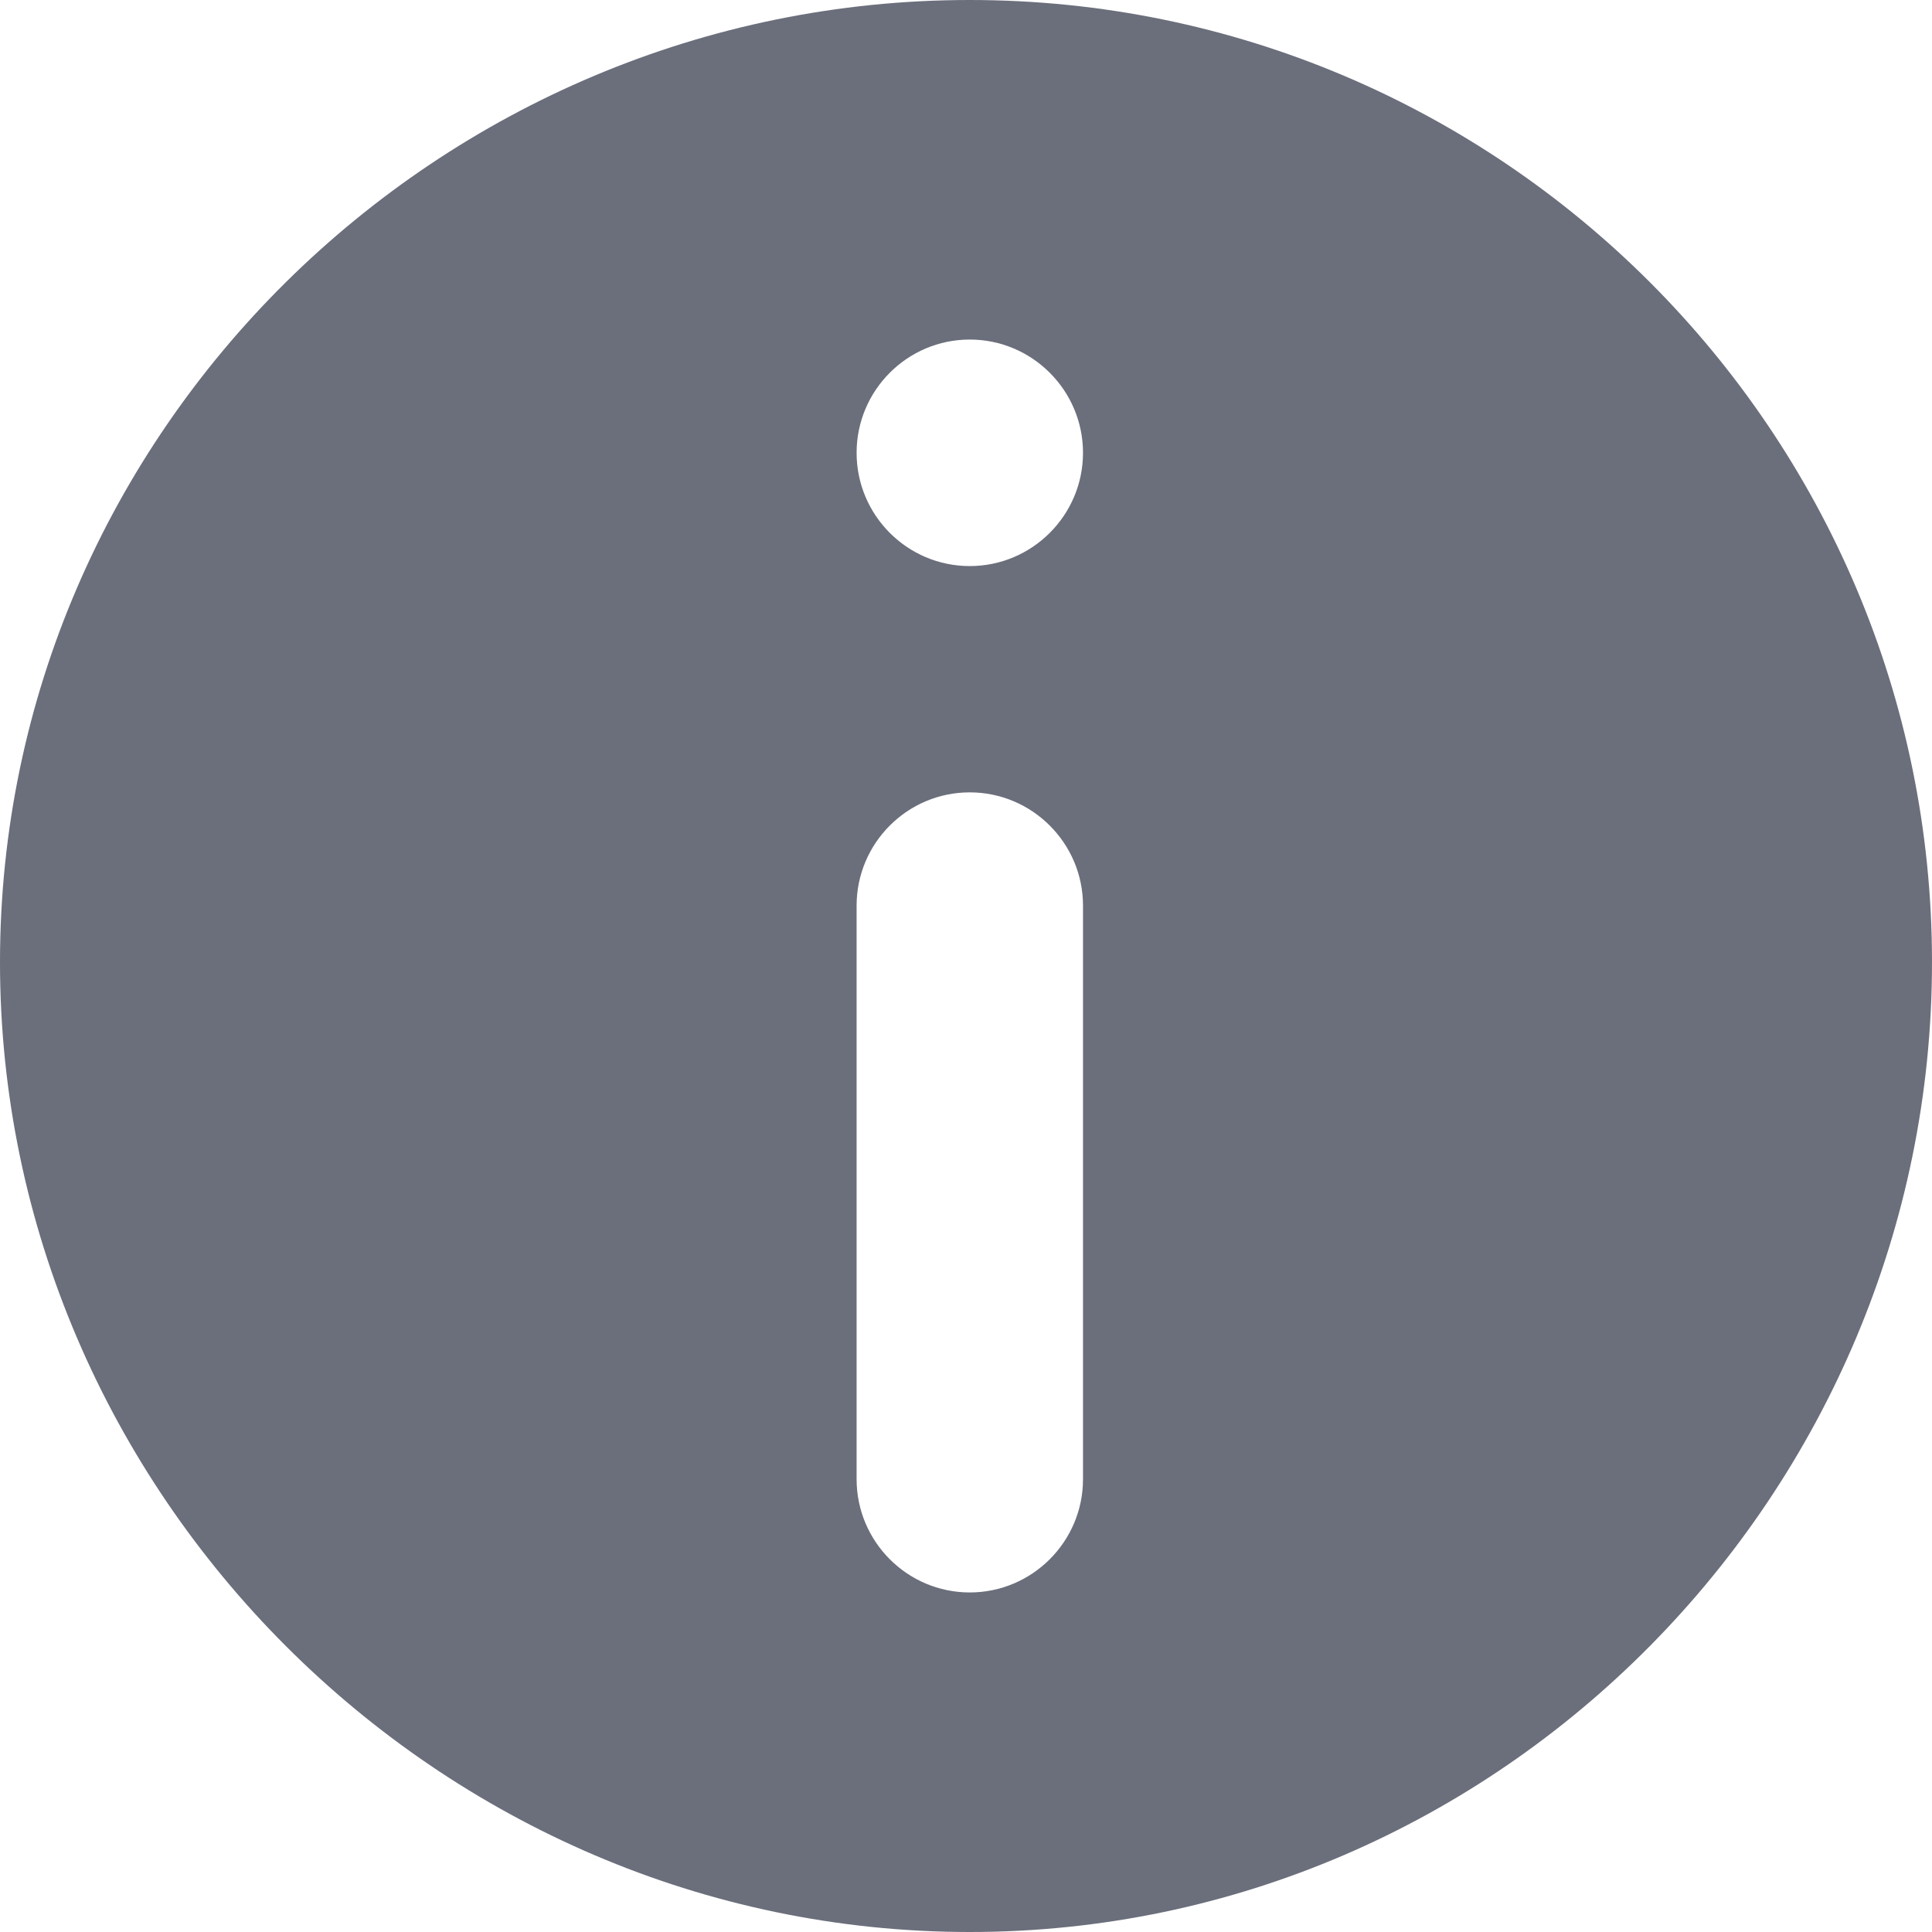 <svg width="16" height="16" viewBox="0 0 16 16" fill="none" xmlns="http://www.w3.org/2000/svg">
<path d="M8.031 0C3.637 0 0 3.575 0 7.969C0 12.363 3.637 16 8.031 16C12.425 16 16 12.363 16 7.969C16 3.575 12.425 0 8.031 0ZM8.969 12.25C8.969 12.767 8.548 13.188 8.031 13.188C7.514 13.188 7.094 12.767 7.094 12.25V7.5C7.094 6.983 7.514 6.562 8.031 6.562C8.548 6.562 8.969 6.983 8.969 7.5V12.25ZM8.031 4.688C7.514 4.688 7.094 4.267 7.094 3.75C7.094 3.233 7.514 2.812 8.031 2.812C8.548 2.812 8.969 3.233 8.969 3.75C8.969 4.267 8.548 4.688 8.031 4.688Z" fill="#6B6E7B"/>
</svg>
